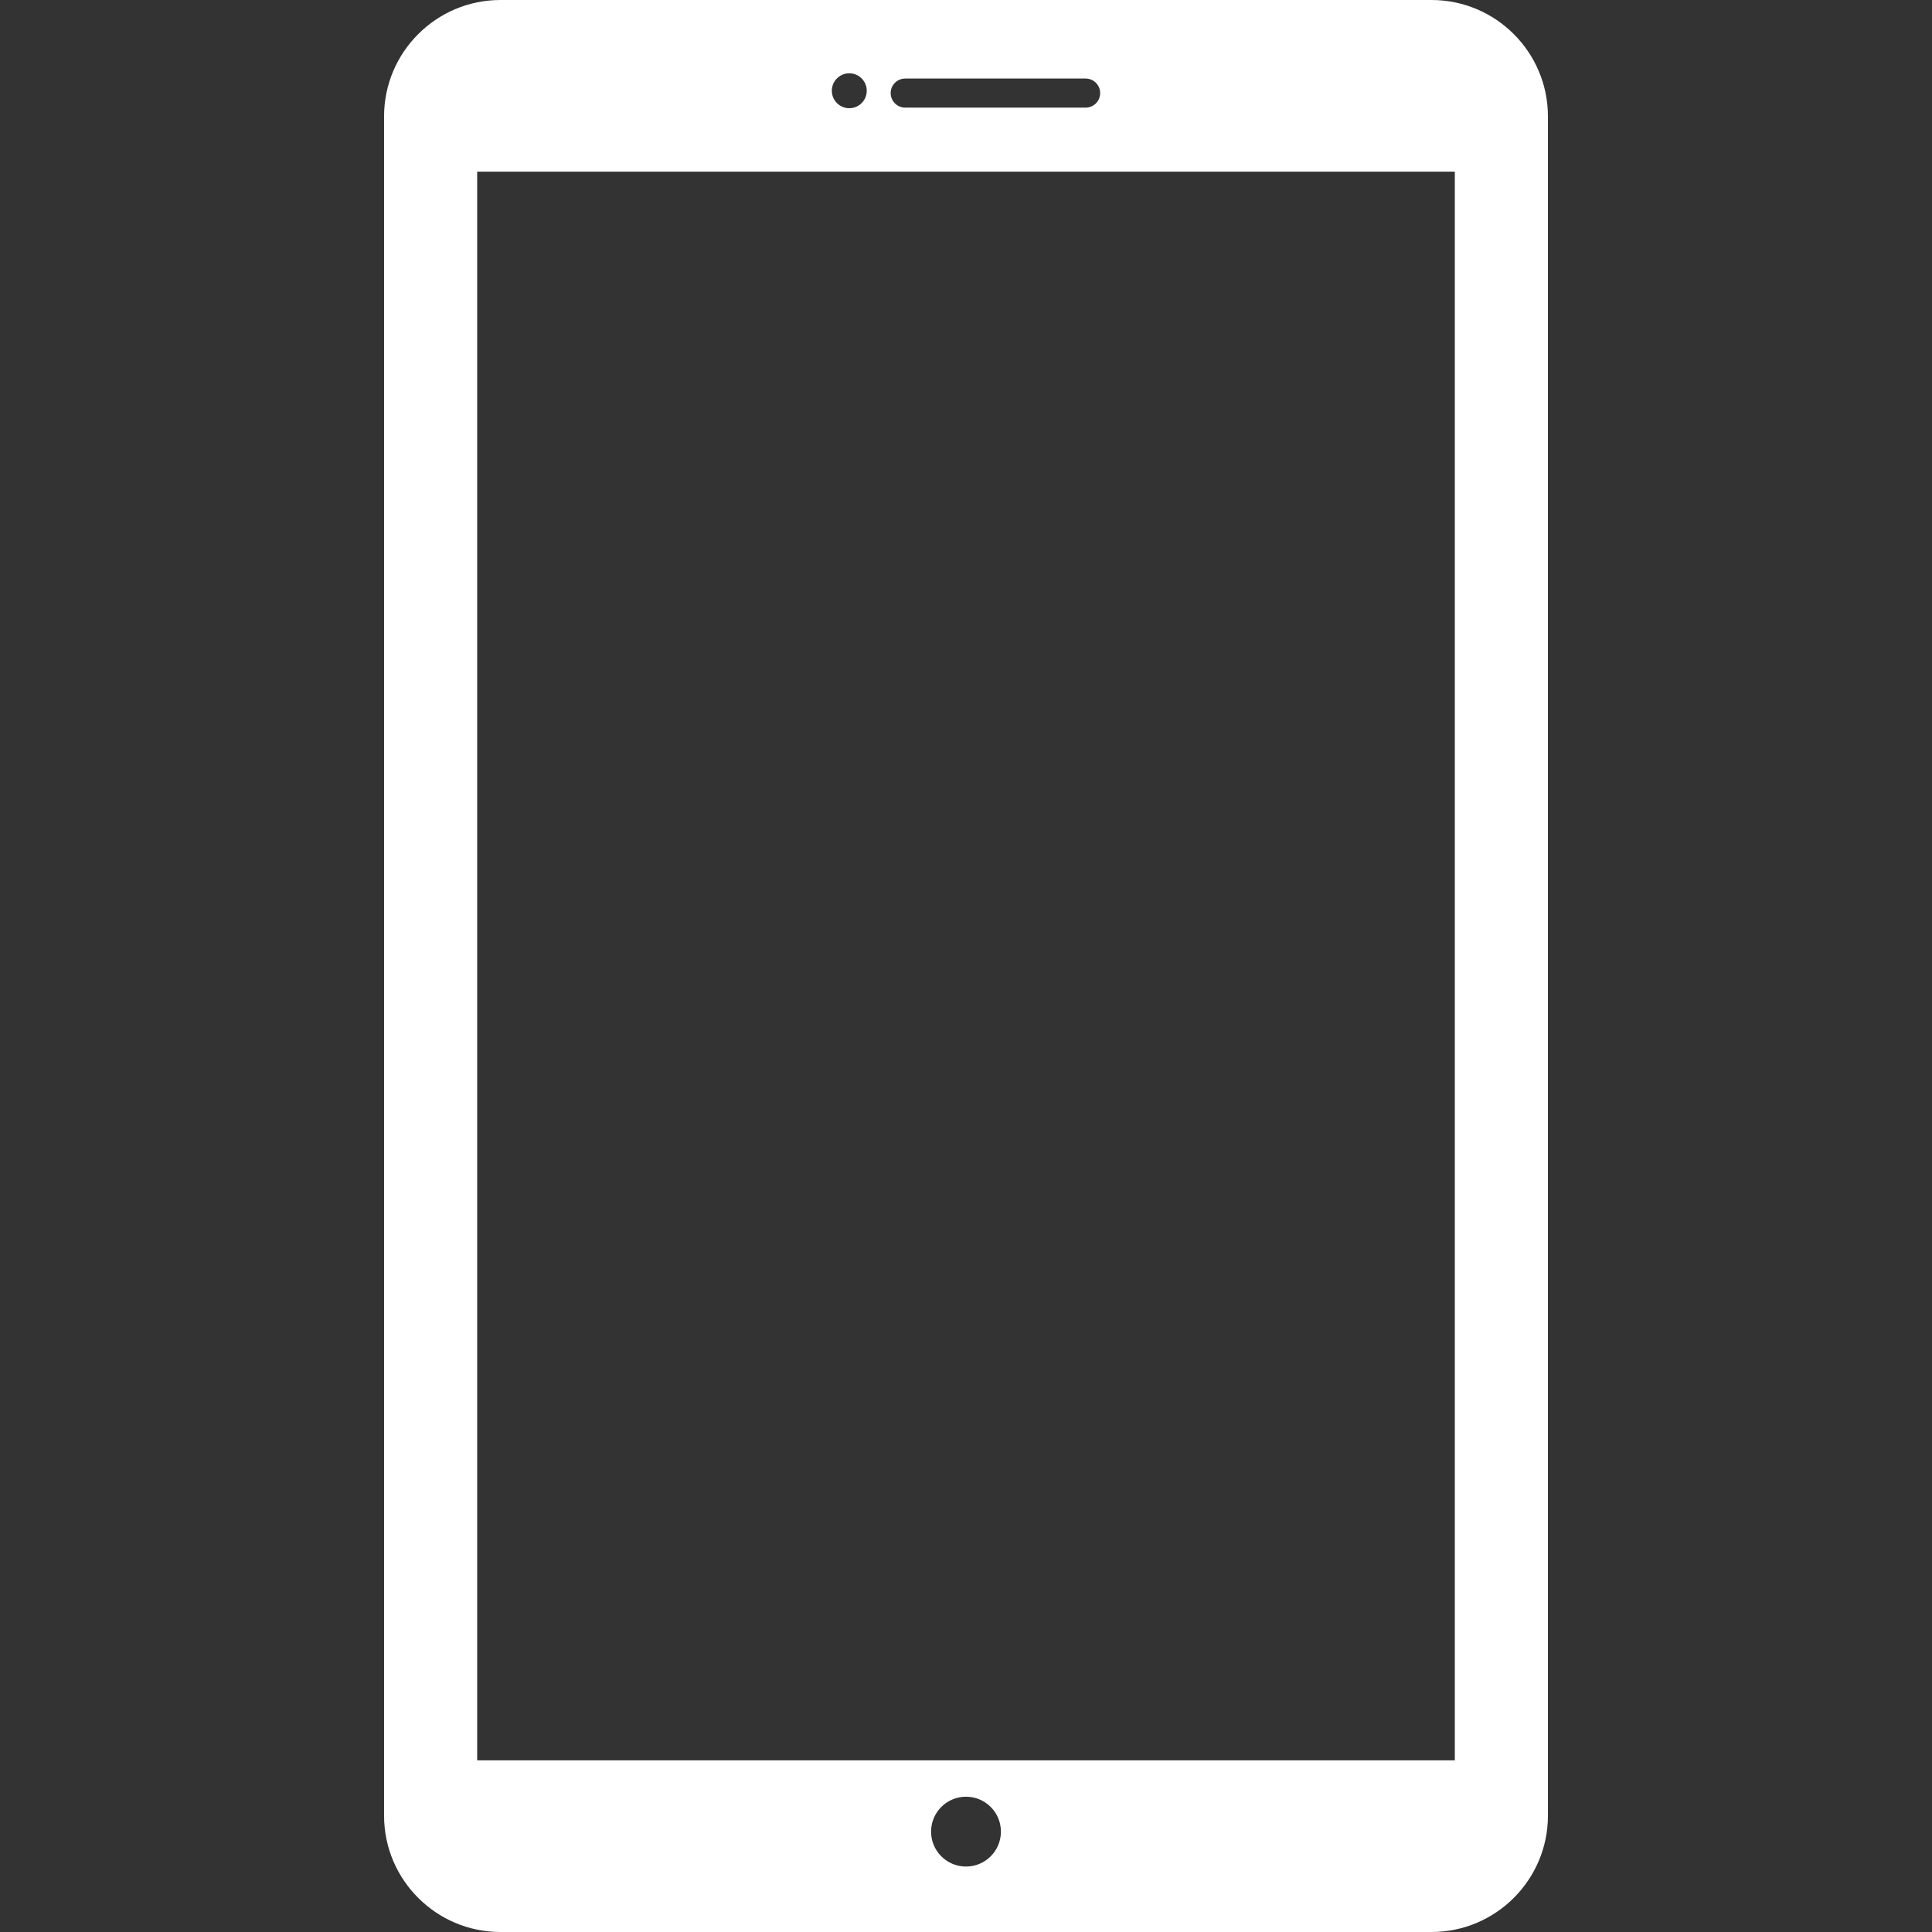 <?xml version="1.0" encoding="iso-8859-1"?>
<!-- Generator: Adobe Illustrator 16.0.0, SVG Export Plug-In . SVG Version: 6.00 Build 0)  -->
<!DOCTYPE svg PUBLIC "-//W3C//DTD SVG 1.1//EN" "http://www.w3.org/Graphics/SVG/1.1/DTD/svg11.dtd">
<svg xmlns="http://www.w3.org/2000/svg" xmlns:xlink="http://www.w3.org/1999/xlink" version="1.1" id="Capa_1" x="0px" y="0px" width="512px" height="512px" viewBox="0 0 96.82 96.82" style="enable-background:new 0 0 96.82 96.82;" xml:space="preserve">
<rect x="0" y="0" width="96.82" height="96.82" fill="#333333" stroke="none"/>
<g>
	<path d="M71.74,0H25.08c-3.216,0-5.833,2.616-5.833,5.833v85.155c0,3.215,2.616,5.832,5.833,5.832h46.66   c3.216,0,5.833-2.615,5.833-5.832V5.832C77.573,2.616,74.956,0,71.74,0z M45.364,3.936h9.04c0.403,0,0.729,0.327,0.729,0.729   c0,0.403-0.326,0.729-0.729,0.729h-9.04c-0.402,0-0.729-0.326-0.729-0.729C44.635,4.263,44.962,3.936,45.364,3.936z M42.561,3.673   c0.483,0,0.875,0.392,0.875,0.875s-0.392,0.875-0.875,0.875s-0.875-0.392-0.875-0.875S42.078,3.673,42.561,3.673z M48.41,93.54   c-0.967,0-1.75-0.783-1.75-1.75c0-0.968,0.783-1.75,1.75-1.75c0.966,0,1.75,0.782,1.75,1.75C50.16,92.757,49.376,93.54,48.41,93.54   z M72.907,88.217H23.913V8.603h48.994V88.217z" fill="#FFFFFF"/>
</g>
<g>
</g>
<g>
</g>
<g>
</g>
<g>
</g>
<g>
</g>
<g>
</g>
<g>
</g>
<g>
</g>
<g>
</g>
<g>
</g>
<g>
</g>
<g>
</g>
<g>
</g>
<g>
</g>
<g>
</g>
</svg>
